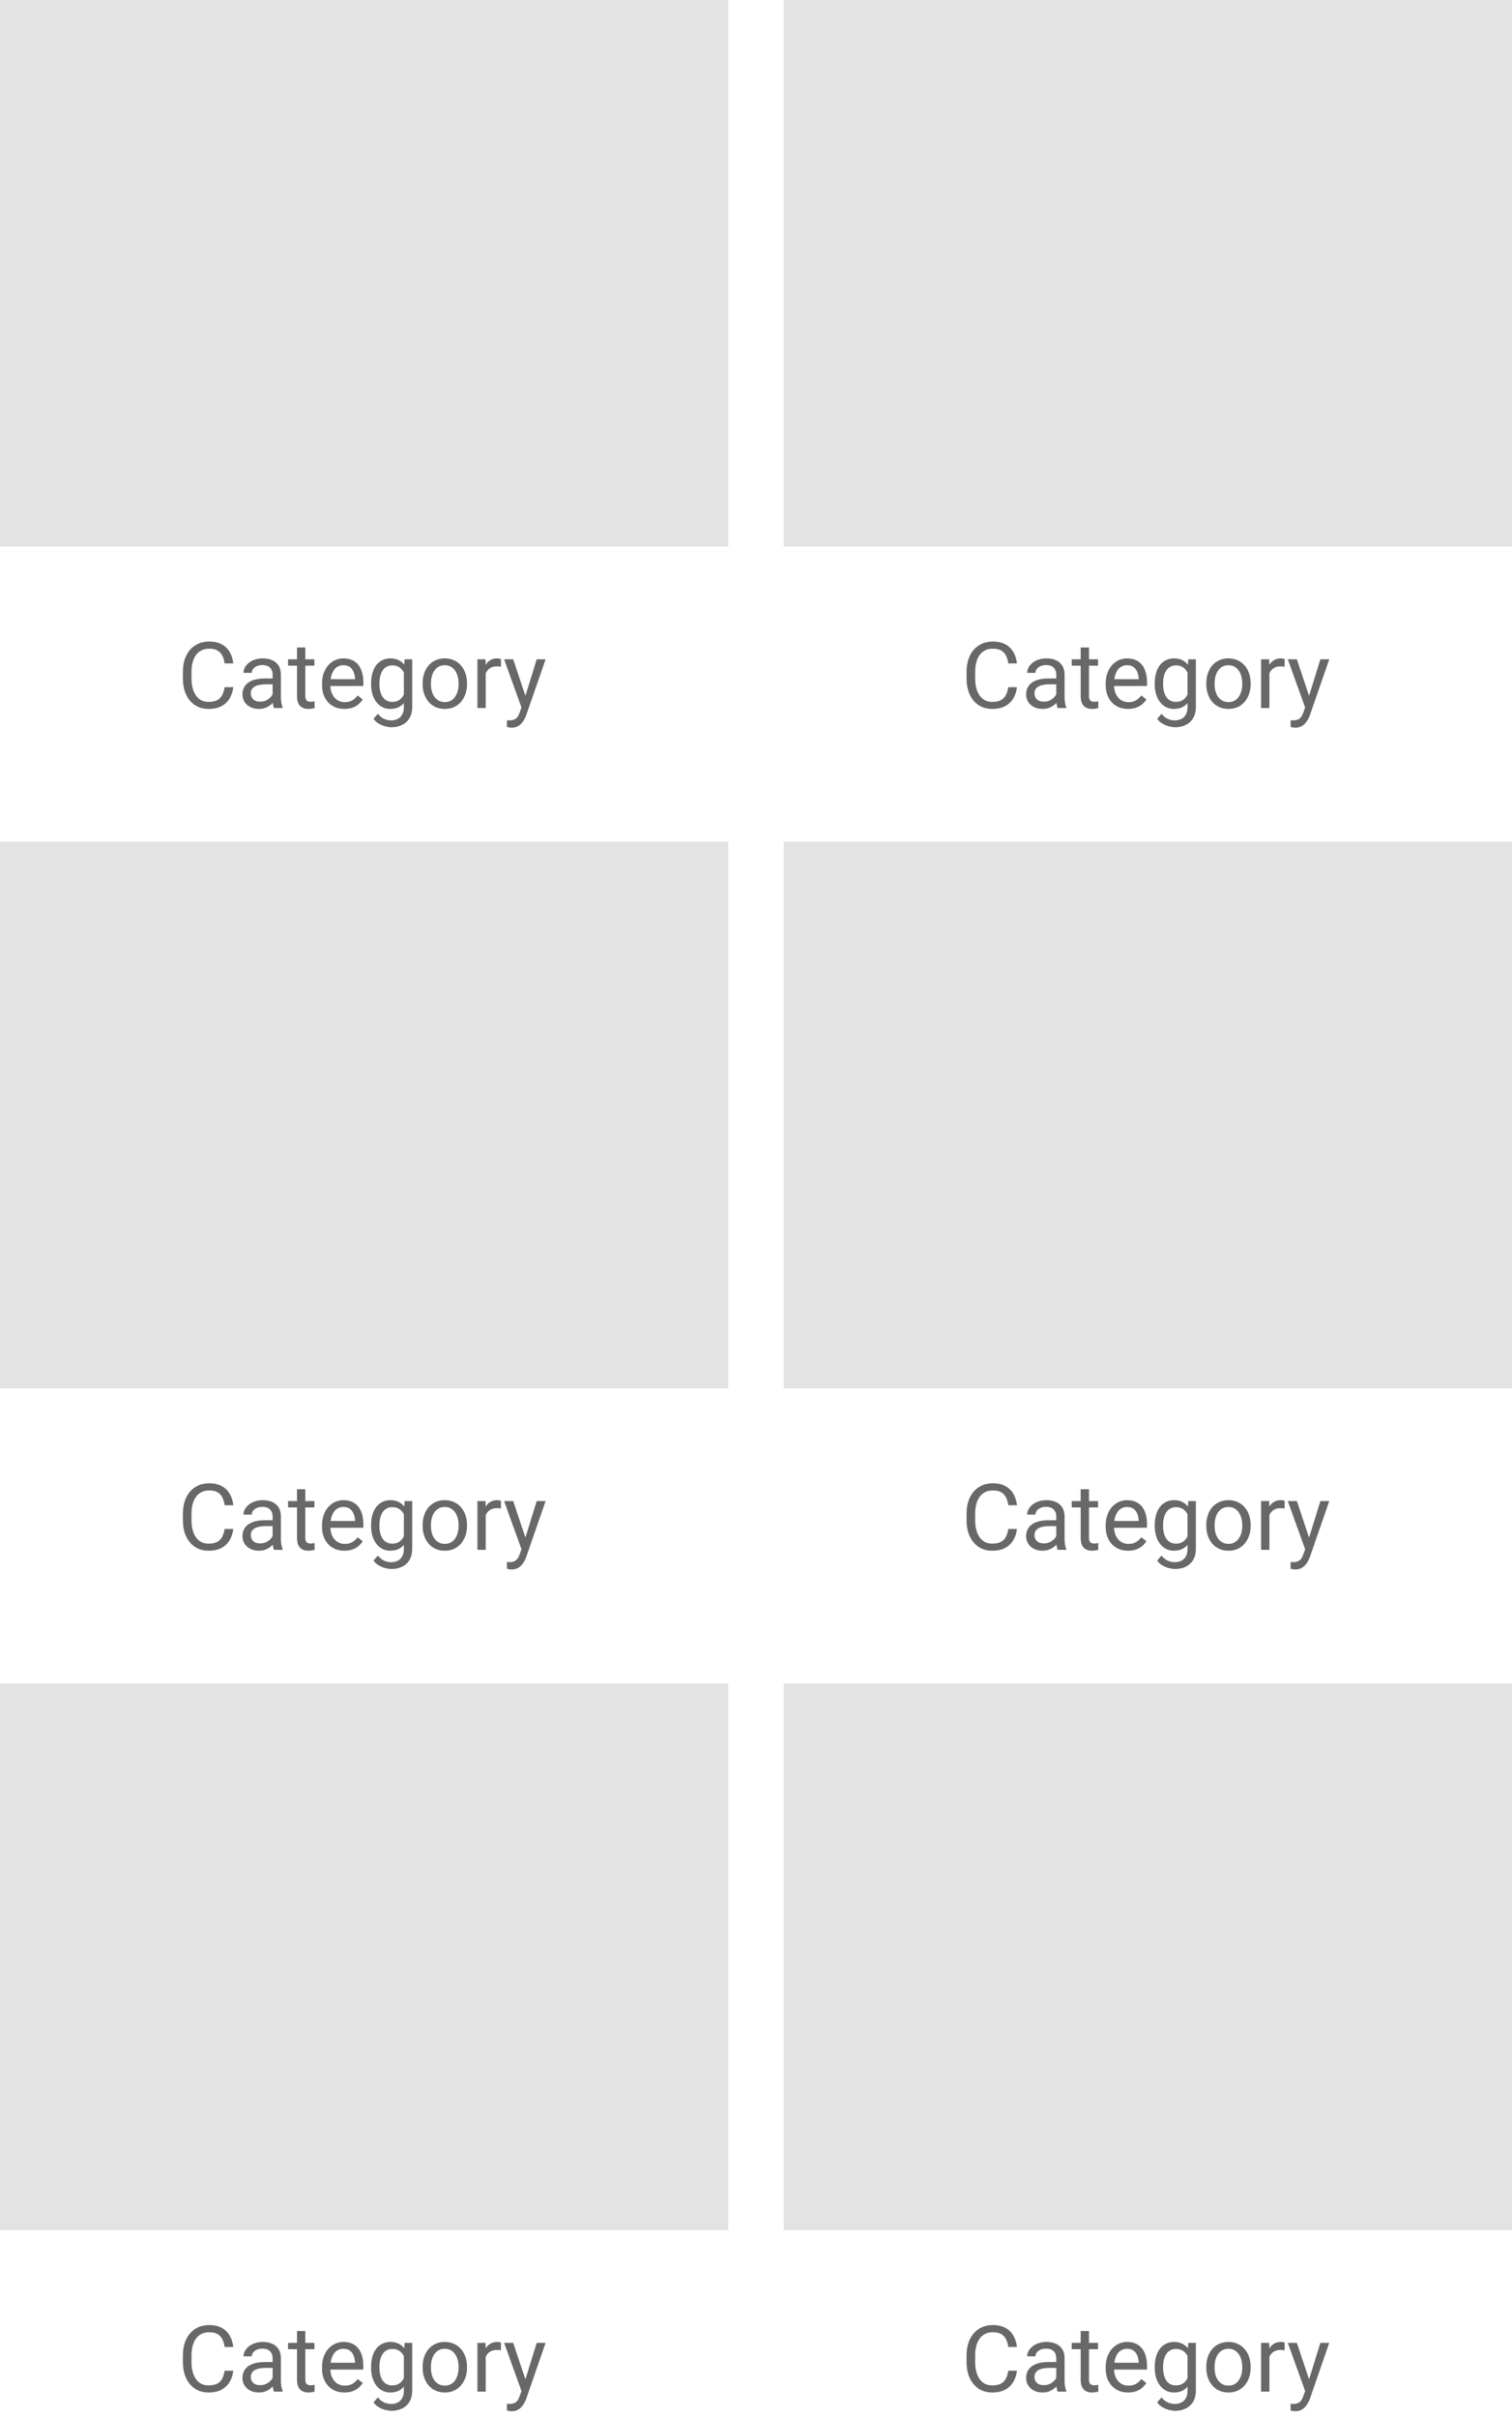 <svg width="328" height="524" viewBox="0 0 328 524" fill="none" xmlns="http://www.w3.org/2000/svg">
<g clip-path="url(#clip0_17089_8359)">
<rect width="158" height="118.5" transform="translate(0 0.001)" fill="#E3E3E3"/>
</g>
<path d="M48.734 148.979H50.609C50.512 149.878 50.255 150.682 49.838 151.392C49.421 152.101 48.832 152.664 48.07 153.081C47.309 153.491 46.358 153.696 45.219 153.696C44.385 153.696 43.627 153.54 42.943 153.228C42.266 152.915 41.684 152.472 41.195 151.899C40.707 151.32 40.329 150.627 40.062 149.819C39.802 149.006 39.672 148.101 39.672 147.104V145.688C39.672 144.692 39.802 143.791 40.062 142.983C40.329 142.17 40.71 141.473 41.205 140.894C41.706 140.314 42.309 139.868 43.012 139.556C43.715 139.243 44.506 139.087 45.385 139.087C46.459 139.087 47.367 139.289 48.109 139.692C48.852 140.096 49.428 140.656 49.838 141.372C50.255 142.082 50.512 142.905 50.609 143.843H48.734C48.643 143.179 48.474 142.609 48.227 142.134C47.979 141.652 47.628 141.281 47.172 141.021C46.716 140.76 46.12 140.63 45.385 140.63C44.753 140.63 44.197 140.75 43.715 140.991C43.24 141.232 42.839 141.574 42.514 142.017C42.195 142.459 41.954 142.99 41.791 143.608C41.628 144.227 41.547 144.914 41.547 145.669V147.104C41.547 147.801 41.618 148.455 41.762 149.067C41.911 149.679 42.136 150.216 42.435 150.679C42.735 151.141 43.116 151.506 43.578 151.772C44.04 152.033 44.587 152.163 45.219 152.163C46.02 152.163 46.658 152.036 47.133 151.782C47.608 151.528 47.966 151.164 48.207 150.688C48.454 150.213 48.63 149.644 48.734 148.979ZM59.135 151.694V146.255C59.135 145.838 59.05 145.477 58.881 145.171C58.718 144.858 58.471 144.618 58.139 144.448C57.807 144.279 57.397 144.194 56.908 144.194C56.453 144.194 56.052 144.272 55.707 144.429C55.368 144.585 55.102 144.79 54.906 145.044C54.717 145.298 54.623 145.571 54.623 145.864H52.816C52.816 145.487 52.914 145.112 53.109 144.741C53.305 144.37 53.585 144.035 53.949 143.735C54.32 143.429 54.763 143.188 55.277 143.013C55.798 142.83 56.378 142.739 57.016 142.739C57.784 142.739 58.461 142.869 59.047 143.13C59.639 143.39 60.102 143.784 60.434 144.312C60.772 144.832 60.941 145.487 60.941 146.274V151.196C60.941 151.548 60.971 151.922 61.029 152.319C61.094 152.716 61.189 153.058 61.312 153.345V153.501H59.428C59.337 153.293 59.265 153.016 59.213 152.671C59.161 152.319 59.135 151.994 59.135 151.694ZM59.447 147.095L59.467 148.364H57.641C57.126 148.364 56.667 148.407 56.264 148.491C55.86 148.569 55.522 148.69 55.248 148.853C54.975 149.015 54.766 149.22 54.623 149.468C54.48 149.709 54.408 149.992 54.408 150.317C54.408 150.649 54.483 150.952 54.633 151.226C54.783 151.499 55.007 151.717 55.307 151.88C55.613 152.036 55.987 152.114 56.43 152.114C56.983 152.114 57.471 151.997 57.895 151.763C58.318 151.528 58.653 151.242 58.9 150.903C59.154 150.565 59.291 150.236 59.31 149.917L60.082 150.786C60.036 151.06 59.913 151.362 59.711 151.694C59.509 152.026 59.239 152.345 58.9 152.651C58.568 152.951 58.171 153.201 57.709 153.403C57.253 153.599 56.739 153.696 56.166 153.696C55.45 153.696 54.822 153.556 54.281 153.276C53.747 152.996 53.331 152.622 53.031 152.153C52.738 151.678 52.592 151.147 52.592 150.562C52.592 149.995 52.703 149.497 52.924 149.067C53.145 148.631 53.464 148.27 53.881 147.983C54.297 147.69 54.799 147.469 55.385 147.319C55.971 147.17 56.625 147.095 57.348 147.095H59.447ZM68.207 142.935V144.321H62.494V142.935H68.207ZM64.428 140.366H66.234V150.884C66.234 151.242 66.29 151.512 66.4 151.694C66.511 151.877 66.654 151.997 66.83 152.056C67.006 152.114 67.195 152.144 67.397 152.144C67.546 152.144 67.703 152.131 67.865 152.104C68.034 152.072 68.162 152.046 68.246 152.026L68.256 153.501C68.113 153.547 67.924 153.589 67.689 153.628C67.462 153.674 67.185 153.696 66.859 153.696C66.417 153.696 66.01 153.608 65.639 153.433C65.268 153.257 64.971 152.964 64.75 152.554C64.535 152.137 64.428 151.577 64.428 150.874V140.366ZM74.711 153.696C73.975 153.696 73.308 153.573 72.709 153.325C72.117 153.071 71.606 152.716 71.176 152.261C70.753 151.805 70.427 151.265 70.199 150.64C69.971 150.015 69.857 149.331 69.857 148.589V148.179C69.857 147.319 69.984 146.554 70.238 145.884C70.492 145.207 70.837 144.634 71.273 144.165C71.71 143.696 72.204 143.341 72.758 143.101C73.311 142.86 73.884 142.739 74.477 142.739C75.232 142.739 75.883 142.869 76.43 143.13C76.983 143.39 77.436 143.755 77.787 144.224C78.139 144.686 78.399 145.233 78.568 145.864C78.738 146.489 78.822 147.173 78.822 147.915V148.726H70.932V147.251H77.016V147.114C76.99 146.646 76.892 146.19 76.723 145.747C76.56 145.304 76.299 144.94 75.941 144.653C75.583 144.367 75.095 144.224 74.477 144.224C74.066 144.224 73.689 144.312 73.344 144.487C72.999 144.657 72.703 144.91 72.455 145.249C72.208 145.588 72.016 146.001 71.879 146.489C71.742 146.978 71.674 147.541 71.674 148.179V148.589C71.674 149.09 71.742 149.562 71.879 150.005C72.022 150.441 72.227 150.825 72.494 151.157C72.768 151.489 73.096 151.75 73.481 151.938C73.871 152.127 74.314 152.222 74.809 152.222C75.447 152.222 75.987 152.091 76.43 151.831C76.872 151.571 77.26 151.222 77.592 150.786L78.686 151.655C78.458 152 78.168 152.329 77.816 152.642C77.465 152.954 77.032 153.208 76.518 153.403C76.01 153.599 75.408 153.696 74.711 153.696ZM87.777 142.935H89.418V153.276C89.418 154.207 89.229 155.002 88.852 155.659C88.474 156.317 87.947 156.815 87.269 157.153C86.599 157.498 85.824 157.671 84.945 157.671C84.581 157.671 84.151 157.612 83.656 157.495C83.168 157.384 82.686 157.192 82.211 156.919C81.742 156.652 81.348 156.291 81.029 155.835L81.977 154.761C82.419 155.295 82.882 155.666 83.363 155.874C83.852 156.082 84.333 156.187 84.809 156.187C85.382 156.187 85.876 156.079 86.293 155.864C86.71 155.649 87.032 155.33 87.26 154.907C87.494 154.491 87.611 153.976 87.611 153.364V145.259L87.777 142.935ZM80.502 148.335V148.13C80.502 147.323 80.596 146.59 80.785 145.933C80.981 145.269 81.257 144.699 81.615 144.224C81.98 143.748 82.419 143.384 82.934 143.13C83.448 142.869 84.027 142.739 84.672 142.739C85.336 142.739 85.915 142.856 86.41 143.091C86.912 143.319 87.335 143.654 87.68 144.097C88.031 144.533 88.308 145.06 88.51 145.679C88.712 146.297 88.852 146.997 88.93 147.778V148.677C88.858 149.451 88.718 150.148 88.51 150.767C88.308 151.385 88.031 151.912 87.68 152.349C87.335 152.785 86.912 153.12 86.41 153.354C85.909 153.582 85.323 153.696 84.652 153.696C84.021 153.696 83.448 153.563 82.934 153.296C82.426 153.029 81.99 152.655 81.625 152.173C81.26 151.691 80.981 151.125 80.785 150.474C80.596 149.816 80.502 149.103 80.502 148.335ZM82.309 148.13V148.335C82.309 148.862 82.361 149.357 82.465 149.819C82.576 150.282 82.742 150.688 82.963 151.04C83.191 151.392 83.481 151.668 83.832 151.87C84.184 152.065 84.603 152.163 85.092 152.163C85.691 152.163 86.186 152.036 86.576 151.782C86.967 151.528 87.276 151.193 87.504 150.776C87.738 150.36 87.921 149.907 88.051 149.419V147.065C87.979 146.707 87.868 146.362 87.719 146.03C87.576 145.692 87.387 145.392 87.152 145.132C86.924 144.865 86.641 144.653 86.303 144.497C85.964 144.341 85.567 144.263 85.111 144.263C84.617 144.263 84.19 144.367 83.832 144.575C83.481 144.777 83.191 145.057 82.963 145.415C82.742 145.767 82.576 146.177 82.465 146.646C82.361 147.108 82.309 147.603 82.309 148.13ZM91.684 148.335V148.11C91.684 147.349 91.794 146.642 92.016 145.991C92.237 145.334 92.556 144.764 92.973 144.282C93.389 143.794 93.894 143.416 94.486 143.149C95.079 142.876 95.743 142.739 96.478 142.739C97.221 142.739 97.888 142.876 98.481 143.149C99.079 143.416 99.587 143.794 100.004 144.282C100.427 144.764 100.749 145.334 100.971 145.991C101.192 146.642 101.303 147.349 101.303 148.11V148.335C101.303 149.097 101.192 149.803 100.971 150.454C100.749 151.105 100.427 151.675 100.004 152.163C99.587 152.645 99.083 153.022 98.49 153.296C97.904 153.563 97.24 153.696 96.498 153.696C95.756 153.696 95.088 153.563 94.496 153.296C93.904 153.022 93.396 152.645 92.973 152.163C92.556 151.675 92.237 151.105 92.016 150.454C91.794 149.803 91.684 149.097 91.684 148.335ZM93.49 148.11V148.335C93.49 148.862 93.552 149.36 93.676 149.829C93.799 150.291 93.985 150.701 94.232 151.06C94.486 151.418 94.802 151.701 95.18 151.909C95.557 152.111 95.997 152.212 96.498 152.212C96.993 152.212 97.426 152.111 97.797 151.909C98.174 151.701 98.487 151.418 98.734 151.06C98.982 150.701 99.167 150.291 99.291 149.829C99.421 149.36 99.486 148.862 99.486 148.335V148.11C99.486 147.59 99.421 147.098 99.291 146.636C99.167 146.167 98.978 145.754 98.725 145.396C98.477 145.031 98.165 144.744 97.787 144.536C97.416 144.328 96.98 144.224 96.478 144.224C95.984 144.224 95.547 144.328 95.17 144.536C94.799 144.744 94.486 145.031 94.232 145.396C93.985 145.754 93.799 146.167 93.676 146.636C93.552 147.098 93.49 147.59 93.49 148.11ZM105.375 144.595V153.501H103.568V142.935H105.326L105.375 144.595ZM108.676 142.876L108.666 144.556C108.516 144.523 108.373 144.504 108.236 144.497C108.106 144.484 107.956 144.478 107.787 144.478C107.37 144.478 107.003 144.543 106.684 144.673C106.365 144.803 106.094 144.985 105.873 145.22C105.652 145.454 105.476 145.734 105.346 146.06C105.222 146.379 105.141 146.73 105.102 147.114L104.594 147.407C104.594 146.769 104.656 146.17 104.779 145.61C104.91 145.05 105.108 144.556 105.375 144.126C105.642 143.69 105.98 143.351 106.391 143.11C106.807 142.863 107.302 142.739 107.875 142.739C108.005 142.739 108.155 142.756 108.324 142.788C108.493 142.814 108.611 142.843 108.676 142.876ZM113.49 152.407L116.43 142.935H118.363L114.125 155.132C114.027 155.392 113.897 155.672 113.734 155.972C113.578 156.278 113.376 156.567 113.129 156.841C112.882 157.114 112.582 157.336 112.23 157.505C111.885 157.681 111.472 157.769 110.99 157.769C110.847 157.769 110.665 157.749 110.443 157.71C110.222 157.671 110.066 157.638 109.975 157.612L109.965 156.147C110.017 156.154 110.098 156.16 110.209 156.167C110.326 156.18 110.408 156.187 110.453 156.187C110.863 156.187 111.212 156.131 111.498 156.021C111.785 155.916 112.025 155.737 112.221 155.483C112.423 155.236 112.595 154.894 112.738 154.458L113.49 152.407ZM111.332 142.935L114.076 151.138L114.545 153.042L113.246 153.706L109.359 142.935H111.332Z" fill="#686868"/>
<g clip-path="url(#clip1_17089_8359)">
<rect width="158" height="118.5" transform="translate(170 0.001)" fill="#E3E3E3"/>
</g>
<path d="M218.734 148.979H220.609C220.512 149.878 220.255 150.682 219.838 151.392C219.421 152.101 218.832 152.664 218.07 153.081C217.309 153.491 216.358 153.696 215.219 153.696C214.385 153.696 213.627 153.54 212.943 153.228C212.266 152.915 211.684 152.472 211.195 151.899C210.707 151.32 210.329 150.627 210.062 149.819C209.802 149.006 209.672 148.101 209.672 147.104V145.688C209.672 144.692 209.802 143.791 210.062 142.983C210.329 142.17 210.71 141.473 211.205 140.894C211.706 140.314 212.309 139.868 213.012 139.556C213.715 139.243 214.506 139.087 215.385 139.087C216.459 139.087 217.367 139.289 218.109 139.692C218.852 140.096 219.428 140.656 219.838 141.372C220.255 142.082 220.512 142.905 220.609 143.843H218.734C218.643 143.179 218.474 142.609 218.227 142.134C217.979 141.652 217.628 141.281 217.172 141.021C216.716 140.76 216.12 140.63 215.385 140.63C214.753 140.63 214.197 140.75 213.715 140.991C213.24 141.232 212.839 141.574 212.514 142.017C212.195 142.459 211.954 142.99 211.791 143.608C211.628 144.227 211.547 144.914 211.547 145.669V147.104C211.547 147.801 211.618 148.455 211.762 149.067C211.911 149.679 212.136 150.216 212.436 150.679C212.735 151.141 213.116 151.506 213.578 151.772C214.04 152.033 214.587 152.163 215.219 152.163C216.02 152.163 216.658 152.036 217.133 151.782C217.608 151.528 217.966 151.164 218.207 150.688C218.454 150.213 218.63 149.644 218.734 148.979ZM229.135 151.694V146.255C229.135 145.838 229.05 145.477 228.881 145.171C228.718 144.858 228.471 144.618 228.139 144.448C227.807 144.279 227.396 144.194 226.908 144.194C226.452 144.194 226.052 144.272 225.707 144.429C225.368 144.585 225.102 144.79 224.906 145.044C224.717 145.298 224.623 145.571 224.623 145.864H222.816C222.816 145.487 222.914 145.112 223.109 144.741C223.305 144.37 223.585 144.035 223.949 143.735C224.32 143.429 224.763 143.188 225.277 143.013C225.798 142.83 226.378 142.739 227.016 142.739C227.784 142.739 228.461 142.869 229.047 143.13C229.639 143.39 230.102 143.784 230.434 144.312C230.772 144.832 230.941 145.487 230.941 146.274V151.196C230.941 151.548 230.971 151.922 231.029 152.319C231.094 152.716 231.189 153.058 231.312 153.345V153.501H229.428C229.337 153.293 229.265 153.016 229.213 152.671C229.161 152.319 229.135 151.994 229.135 151.694ZM229.447 147.095L229.467 148.364H227.641C227.126 148.364 226.667 148.407 226.264 148.491C225.86 148.569 225.521 148.69 225.248 148.853C224.975 149.015 224.766 149.22 224.623 149.468C224.48 149.709 224.408 149.992 224.408 150.317C224.408 150.649 224.483 150.952 224.633 151.226C224.783 151.499 225.007 151.717 225.307 151.88C225.613 152.036 225.987 152.114 226.43 152.114C226.983 152.114 227.471 151.997 227.895 151.763C228.318 151.528 228.653 151.242 228.9 150.903C229.154 150.565 229.291 150.236 229.311 149.917L230.082 150.786C230.036 151.06 229.913 151.362 229.711 151.694C229.509 152.026 229.239 152.345 228.9 152.651C228.568 152.951 228.171 153.201 227.709 153.403C227.253 153.599 226.739 153.696 226.166 153.696C225.45 153.696 224.822 153.556 224.281 153.276C223.747 152.996 223.331 152.622 223.031 152.153C222.738 151.678 222.592 151.147 222.592 150.562C222.592 149.995 222.702 149.497 222.924 149.067C223.145 148.631 223.464 148.27 223.881 147.983C224.298 147.69 224.799 147.469 225.385 147.319C225.971 147.17 226.625 147.095 227.348 147.095H229.447ZM238.207 142.935V144.321H232.494V142.935H238.207ZM234.428 140.366H236.234V150.884C236.234 151.242 236.29 151.512 236.4 151.694C236.511 151.877 236.654 151.997 236.83 152.056C237.006 152.114 237.195 152.144 237.396 152.144C237.546 152.144 237.702 152.131 237.865 152.104C238.035 152.072 238.161 152.046 238.246 152.026L238.256 153.501C238.113 153.547 237.924 153.589 237.689 153.628C237.462 153.674 237.185 153.696 236.859 153.696C236.417 153.696 236.01 153.608 235.639 153.433C235.268 153.257 234.971 152.964 234.75 152.554C234.535 152.137 234.428 151.577 234.428 150.874V140.366ZM244.711 153.696C243.975 153.696 243.308 153.573 242.709 153.325C242.117 153.071 241.605 152.716 241.176 152.261C240.753 151.805 240.427 151.265 240.199 150.64C239.971 150.015 239.857 149.331 239.857 148.589V148.179C239.857 147.319 239.984 146.554 240.238 145.884C240.492 145.207 240.837 144.634 241.273 144.165C241.71 143.696 242.204 143.341 242.758 143.101C243.311 142.86 243.884 142.739 244.477 142.739C245.232 142.739 245.883 142.869 246.43 143.13C246.983 143.39 247.436 143.755 247.787 144.224C248.139 144.686 248.399 145.233 248.568 145.864C248.738 146.489 248.822 147.173 248.822 147.915V148.726H240.932V147.251H247.016V147.114C246.99 146.646 246.892 146.19 246.723 145.747C246.56 145.304 246.299 144.94 245.941 144.653C245.583 144.367 245.095 144.224 244.477 144.224C244.066 144.224 243.689 144.312 243.344 144.487C242.999 144.657 242.702 144.91 242.455 145.249C242.208 145.588 242.016 146.001 241.879 146.489C241.742 146.978 241.674 147.541 241.674 148.179V148.589C241.674 149.09 241.742 149.562 241.879 150.005C242.022 150.441 242.227 150.825 242.494 151.157C242.768 151.489 243.096 151.75 243.48 151.938C243.871 152.127 244.314 152.222 244.809 152.222C245.447 152.222 245.987 152.091 246.43 151.831C246.872 151.571 247.26 151.222 247.592 150.786L248.686 151.655C248.458 152 248.168 152.329 247.816 152.642C247.465 152.954 247.032 153.208 246.518 153.403C246.01 153.599 245.408 153.696 244.711 153.696ZM257.777 142.935H259.418V153.276C259.418 154.207 259.229 155.002 258.852 155.659C258.474 156.317 257.947 156.815 257.27 157.153C256.599 157.498 255.824 157.671 254.945 157.671C254.581 157.671 254.151 157.612 253.656 157.495C253.168 157.384 252.686 157.192 252.211 156.919C251.742 156.652 251.348 156.291 251.029 155.835L251.977 154.761C252.419 155.295 252.882 155.666 253.363 155.874C253.852 156.082 254.333 156.187 254.809 156.187C255.382 156.187 255.876 156.079 256.293 155.864C256.71 155.649 257.032 155.33 257.26 154.907C257.494 154.491 257.611 153.976 257.611 153.364V145.259L257.777 142.935ZM250.502 148.335V148.13C250.502 147.323 250.596 146.59 250.785 145.933C250.98 145.269 251.257 144.699 251.615 144.224C251.98 143.748 252.419 143.384 252.934 143.13C253.448 142.869 254.027 142.739 254.672 142.739C255.336 142.739 255.915 142.856 256.41 143.091C256.911 143.319 257.335 143.654 257.68 144.097C258.031 144.533 258.308 145.06 258.51 145.679C258.712 146.297 258.852 146.997 258.93 147.778V148.677C258.858 149.451 258.718 150.148 258.51 150.767C258.308 151.385 258.031 151.912 257.68 152.349C257.335 152.785 256.911 153.12 256.41 153.354C255.909 153.582 255.323 153.696 254.652 153.696C254.021 153.696 253.448 153.563 252.934 153.296C252.426 153.029 251.99 152.655 251.625 152.173C251.26 151.691 250.98 151.125 250.785 150.474C250.596 149.816 250.502 149.103 250.502 148.335ZM252.309 148.13V148.335C252.309 148.862 252.361 149.357 252.465 149.819C252.576 150.282 252.742 150.688 252.963 151.04C253.191 151.392 253.48 151.668 253.832 151.87C254.184 152.065 254.604 152.163 255.092 152.163C255.691 152.163 256.186 152.036 256.576 151.782C256.967 151.528 257.276 151.193 257.504 150.776C257.738 150.36 257.921 149.907 258.051 149.419V147.065C257.979 146.707 257.868 146.362 257.719 146.03C257.576 145.692 257.387 145.392 257.152 145.132C256.924 144.865 256.641 144.653 256.303 144.497C255.964 144.341 255.567 144.263 255.111 144.263C254.617 144.263 254.19 144.367 253.832 144.575C253.48 144.777 253.191 145.057 252.963 145.415C252.742 145.767 252.576 146.177 252.465 146.646C252.361 147.108 252.309 147.603 252.309 148.13ZM261.684 148.335V148.11C261.684 147.349 261.794 146.642 262.016 145.991C262.237 145.334 262.556 144.764 262.973 144.282C263.389 143.794 263.894 143.416 264.486 143.149C265.079 142.876 265.743 142.739 266.479 142.739C267.221 142.739 267.888 142.876 268.48 143.149C269.079 143.416 269.587 143.794 270.004 144.282C270.427 144.764 270.749 145.334 270.971 145.991C271.192 146.642 271.303 147.349 271.303 148.11V148.335C271.303 149.097 271.192 149.803 270.971 150.454C270.749 151.105 270.427 151.675 270.004 152.163C269.587 152.645 269.083 153.022 268.49 153.296C267.904 153.563 267.24 153.696 266.498 153.696C265.756 153.696 265.089 153.563 264.496 153.296C263.904 153.022 263.396 152.645 262.973 152.163C262.556 151.675 262.237 151.105 262.016 150.454C261.794 149.803 261.684 149.097 261.684 148.335ZM263.49 148.11V148.335C263.49 148.862 263.552 149.36 263.676 149.829C263.799 150.291 263.985 150.701 264.232 151.06C264.486 151.418 264.802 151.701 265.18 151.909C265.557 152.111 265.997 152.212 266.498 152.212C266.993 152.212 267.426 152.111 267.797 151.909C268.174 151.701 268.487 151.418 268.734 151.06C268.982 150.701 269.167 150.291 269.291 149.829C269.421 149.36 269.486 148.862 269.486 148.335V148.11C269.486 147.59 269.421 147.098 269.291 146.636C269.167 146.167 268.979 145.754 268.725 145.396C268.477 145.031 268.165 144.744 267.787 144.536C267.416 144.328 266.98 144.224 266.479 144.224C265.984 144.224 265.548 144.328 265.17 144.536C264.799 144.744 264.486 145.031 264.232 145.396C263.985 145.754 263.799 146.167 263.676 146.636C263.552 147.098 263.49 147.59 263.49 148.11ZM275.375 144.595V153.501H273.568V142.935H275.326L275.375 144.595ZM278.676 142.876L278.666 144.556C278.516 144.523 278.373 144.504 278.236 144.497C278.106 144.484 277.956 144.478 277.787 144.478C277.37 144.478 277.003 144.543 276.684 144.673C276.365 144.803 276.094 144.985 275.873 145.22C275.652 145.454 275.476 145.734 275.346 146.06C275.222 146.379 275.141 146.73 275.102 147.114L274.594 147.407C274.594 146.769 274.656 146.17 274.779 145.61C274.91 145.05 275.108 144.556 275.375 144.126C275.642 143.69 275.98 143.351 276.391 143.11C276.807 142.863 277.302 142.739 277.875 142.739C278.005 142.739 278.155 142.756 278.324 142.788C278.493 142.814 278.611 142.843 278.676 142.876ZM283.49 152.407L286.43 142.935H288.363L284.125 155.132C284.027 155.392 283.897 155.672 283.734 155.972C283.578 156.278 283.376 156.567 283.129 156.841C282.882 157.114 282.582 157.336 282.23 157.505C281.885 157.681 281.472 157.769 280.99 157.769C280.847 157.769 280.665 157.749 280.443 157.71C280.222 157.671 280.066 157.638 279.975 157.612L279.965 156.147C280.017 156.154 280.098 156.16 280.209 156.167C280.326 156.18 280.408 156.187 280.453 156.187C280.863 156.187 281.212 156.131 281.498 156.021C281.785 155.916 282.025 155.737 282.221 155.483C282.423 155.236 282.595 154.894 282.738 154.458L283.49 152.407ZM281.332 142.935L284.076 151.138L284.545 153.042L283.246 153.706L279.359 142.935H281.332Z" fill="#686868"/>
<g clip-path="url(#clip2_17089_8359)">
<rect width="158" height="118.5" transform="translate(0 182.501)" fill="#E3E3E3"/>
</g>
<path d="M48.734 331.479H50.609C50.512 332.378 50.255 333.182 49.838 333.892C49.421 334.601 48.832 335.164 48.07 335.581C47.309 335.991 46.358 336.196 45.219 336.196C44.385 336.196 43.627 336.04 42.943 335.728C42.266 335.415 41.684 334.972 41.195 334.399C40.707 333.82 40.329 333.127 40.062 332.319C39.802 331.506 39.672 330.601 39.672 329.604V328.188C39.672 327.192 39.802 326.291 40.062 325.483C40.329 324.67 40.71 323.973 41.205 323.394C41.706 322.814 42.309 322.368 43.012 322.056C43.715 321.743 44.506 321.587 45.385 321.587C46.459 321.587 47.367 321.789 48.109 322.192C48.852 322.596 49.428 323.156 49.838 323.872C50.255 324.582 50.512 325.405 50.609 326.343H48.734C48.643 325.679 48.474 325.109 48.227 324.634C47.979 324.152 47.628 323.781 47.172 323.521C46.716 323.26 46.12 323.13 45.385 323.13C44.753 323.13 44.197 323.25 43.715 323.491C43.24 323.732 42.839 324.074 42.514 324.517C42.195 324.959 41.954 325.49 41.791 326.108C41.628 326.727 41.547 327.414 41.547 328.169V329.604C41.547 330.301 41.618 330.955 41.762 331.567C41.911 332.179 42.136 332.716 42.435 333.179C42.735 333.641 43.116 334.006 43.578 334.272C44.04 334.533 44.587 334.663 45.219 334.663C46.02 334.663 46.658 334.536 47.133 334.282C47.608 334.028 47.966 333.664 48.207 333.188C48.454 332.713 48.63 332.144 48.734 331.479ZM59.135 334.194V328.755C59.135 328.338 59.05 327.977 58.881 327.671C58.718 327.358 58.471 327.118 58.139 326.948C57.807 326.779 57.397 326.694 56.908 326.694C56.453 326.694 56.052 326.772 55.707 326.929C55.368 327.085 55.102 327.29 54.906 327.544C54.717 327.798 54.623 328.071 54.623 328.364H52.816C52.816 327.987 52.914 327.612 53.109 327.241C53.305 326.87 53.585 326.535 53.949 326.235C54.32 325.929 54.763 325.688 55.277 325.513C55.798 325.33 56.378 325.239 57.016 325.239C57.784 325.239 58.461 325.369 59.047 325.63C59.639 325.89 60.102 326.284 60.434 326.812C60.772 327.332 60.941 327.987 60.941 328.774V333.696C60.941 334.048 60.971 334.422 61.029 334.819C61.094 335.216 61.189 335.558 61.312 335.845V336.001H59.428C59.337 335.793 59.265 335.516 59.213 335.171C59.161 334.819 59.135 334.494 59.135 334.194ZM59.447 329.595L59.467 330.864H57.641C57.126 330.864 56.667 330.907 56.264 330.991C55.86 331.069 55.522 331.19 55.248 331.353C54.975 331.515 54.766 331.72 54.623 331.968C54.48 332.209 54.408 332.492 54.408 332.817C54.408 333.149 54.483 333.452 54.633 333.726C54.783 333.999 55.007 334.217 55.307 334.38C55.613 334.536 55.987 334.614 56.43 334.614C56.983 334.614 57.471 334.497 57.895 334.263C58.318 334.028 58.653 333.742 58.9 333.403C59.154 333.065 59.291 332.736 59.31 332.417L60.082 333.286C60.036 333.56 59.913 333.862 59.711 334.194C59.509 334.526 59.239 334.845 58.9 335.151C58.568 335.451 58.171 335.701 57.709 335.903C57.253 336.099 56.739 336.196 56.166 336.196C55.45 336.196 54.822 336.056 54.281 335.776C53.747 335.496 53.331 335.122 53.031 334.653C52.738 334.178 52.592 333.647 52.592 333.062C52.592 332.495 52.703 331.997 52.924 331.567C53.145 331.131 53.464 330.77 53.881 330.483C54.297 330.19 54.799 329.969 55.385 329.819C55.971 329.67 56.625 329.595 57.348 329.595H59.447ZM68.207 325.435V326.821H62.494V325.435H68.207ZM64.428 322.866H66.234V333.384C66.234 333.742 66.29 334.012 66.4 334.194C66.511 334.377 66.654 334.497 66.83 334.556C67.006 334.614 67.195 334.644 67.397 334.644C67.546 334.644 67.703 334.631 67.865 334.604C68.034 334.572 68.162 334.546 68.246 334.526L68.256 336.001C68.113 336.047 67.924 336.089 67.689 336.128C67.462 336.174 67.185 336.196 66.859 336.196C66.417 336.196 66.01 336.108 65.639 335.933C65.268 335.757 64.971 335.464 64.75 335.054C64.535 334.637 64.428 334.077 64.428 333.374V322.866ZM74.711 336.196C73.975 336.196 73.308 336.073 72.709 335.825C72.117 335.571 71.606 335.216 71.176 334.761C70.753 334.305 70.427 333.765 70.199 333.14C69.971 332.515 69.857 331.831 69.857 331.089V330.679C69.857 329.819 69.984 329.054 70.238 328.384C70.492 327.707 70.837 327.134 71.273 326.665C71.71 326.196 72.204 325.841 72.758 325.601C73.311 325.36 73.884 325.239 74.477 325.239C75.232 325.239 75.883 325.369 76.43 325.63C76.983 325.89 77.436 326.255 77.787 326.724C78.139 327.186 78.399 327.733 78.568 328.364C78.738 328.989 78.822 329.673 78.822 330.415V331.226H70.932V329.751H77.016V329.614C76.99 329.146 76.892 328.69 76.723 328.247C76.56 327.804 76.299 327.44 75.941 327.153C75.583 326.867 75.095 326.724 74.477 326.724C74.066 326.724 73.689 326.812 73.344 326.987C72.999 327.157 72.703 327.41 72.455 327.749C72.208 328.088 72.016 328.501 71.879 328.989C71.742 329.478 71.674 330.041 71.674 330.679V331.089C71.674 331.59 71.742 332.062 71.879 332.505C72.022 332.941 72.227 333.325 72.494 333.657C72.768 333.989 73.096 334.25 73.481 334.438C73.871 334.627 74.314 334.722 74.809 334.722C75.447 334.722 75.987 334.591 76.43 334.331C76.872 334.071 77.26 333.722 77.592 333.286L78.686 334.155C78.458 334.5 78.168 334.829 77.816 335.142C77.465 335.454 77.032 335.708 76.518 335.903C76.01 336.099 75.408 336.196 74.711 336.196ZM87.777 325.435H89.418V335.776C89.418 336.707 89.229 337.502 88.852 338.159C88.474 338.817 87.947 339.315 87.269 339.653C86.599 339.998 85.824 340.171 84.945 340.171C84.581 340.171 84.151 340.112 83.656 339.995C83.168 339.884 82.686 339.692 82.211 339.419C81.742 339.152 81.348 338.791 81.029 338.335L81.977 337.261C82.419 337.795 82.882 338.166 83.363 338.374C83.852 338.582 84.333 338.687 84.809 338.687C85.382 338.687 85.876 338.579 86.293 338.364C86.71 338.149 87.032 337.83 87.26 337.407C87.494 336.991 87.611 336.476 87.611 335.864V327.759L87.777 325.435ZM80.502 330.835V330.63C80.502 329.823 80.596 329.09 80.785 328.433C80.981 327.769 81.257 327.199 81.615 326.724C81.98 326.248 82.419 325.884 82.934 325.63C83.448 325.369 84.027 325.239 84.672 325.239C85.336 325.239 85.915 325.356 86.41 325.591C86.912 325.819 87.335 326.154 87.68 326.597C88.031 327.033 88.308 327.56 88.51 328.179C88.712 328.797 88.852 329.497 88.93 330.278V331.177C88.858 331.951 88.718 332.648 88.51 333.267C88.308 333.885 88.031 334.412 87.68 334.849C87.335 335.285 86.912 335.62 86.41 335.854C85.909 336.082 85.323 336.196 84.652 336.196C84.021 336.196 83.448 336.063 82.934 335.796C82.426 335.529 81.99 335.155 81.625 334.673C81.26 334.191 80.981 333.625 80.785 332.974C80.596 332.316 80.502 331.603 80.502 330.835ZM82.309 330.63V330.835C82.309 331.362 82.361 331.857 82.465 332.319C82.576 332.782 82.742 333.188 82.963 333.54C83.191 333.892 83.481 334.168 83.832 334.37C84.184 334.565 84.603 334.663 85.092 334.663C85.691 334.663 86.186 334.536 86.576 334.282C86.967 334.028 87.276 333.693 87.504 333.276C87.738 332.86 87.921 332.407 88.051 331.919V329.565C87.979 329.207 87.868 328.862 87.719 328.53C87.576 328.192 87.387 327.892 87.152 327.632C86.924 327.365 86.641 327.153 86.303 326.997C85.964 326.841 85.567 326.763 85.111 326.763C84.617 326.763 84.19 326.867 83.832 327.075C83.481 327.277 83.191 327.557 82.963 327.915C82.742 328.267 82.576 328.677 82.465 329.146C82.361 329.608 82.309 330.103 82.309 330.63ZM91.684 330.835V330.61C91.684 329.849 91.794 329.142 92.016 328.491C92.237 327.834 92.556 327.264 92.973 326.782C93.389 326.294 93.894 325.916 94.486 325.649C95.079 325.376 95.743 325.239 96.478 325.239C97.221 325.239 97.888 325.376 98.481 325.649C99.079 325.916 99.587 326.294 100.004 326.782C100.427 327.264 100.749 327.834 100.971 328.491C101.192 329.142 101.303 329.849 101.303 330.61V330.835C101.303 331.597 101.192 332.303 100.971 332.954C100.749 333.605 100.427 334.175 100.004 334.663C99.587 335.145 99.083 335.522 98.49 335.796C97.904 336.063 97.24 336.196 96.498 336.196C95.756 336.196 95.088 336.063 94.496 335.796C93.904 335.522 93.396 335.145 92.973 334.663C92.556 334.175 92.237 333.605 92.016 332.954C91.794 332.303 91.684 331.597 91.684 330.835ZM93.49 330.61V330.835C93.49 331.362 93.552 331.86 93.676 332.329C93.799 332.791 93.985 333.201 94.232 333.56C94.486 333.918 94.802 334.201 95.18 334.409C95.557 334.611 95.997 334.712 96.498 334.712C96.993 334.712 97.426 334.611 97.797 334.409C98.174 334.201 98.487 333.918 98.734 333.56C98.982 333.201 99.167 332.791 99.291 332.329C99.421 331.86 99.486 331.362 99.486 330.835V330.61C99.486 330.09 99.421 329.598 99.291 329.136C99.167 328.667 98.978 328.254 98.725 327.896C98.477 327.531 98.165 327.244 97.787 327.036C97.416 326.828 96.98 326.724 96.478 326.724C95.984 326.724 95.547 326.828 95.17 327.036C94.799 327.244 94.486 327.531 94.232 327.896C93.985 328.254 93.799 328.667 93.676 329.136C93.552 329.598 93.49 330.09 93.49 330.61ZM105.375 327.095V336.001H103.568V325.435H105.326L105.375 327.095ZM108.676 325.376L108.666 327.056C108.516 327.023 108.373 327.004 108.236 326.997C108.106 326.984 107.956 326.978 107.787 326.978C107.37 326.978 107.003 327.043 106.684 327.173C106.365 327.303 106.094 327.485 105.873 327.72C105.652 327.954 105.476 328.234 105.346 328.56C105.222 328.879 105.141 329.23 105.102 329.614L104.594 329.907C104.594 329.269 104.656 328.67 104.779 328.11C104.91 327.55 105.108 327.056 105.375 326.626C105.642 326.19 105.98 325.851 106.391 325.61C106.807 325.363 107.302 325.239 107.875 325.239C108.005 325.239 108.155 325.256 108.324 325.288C108.493 325.314 108.611 325.343 108.676 325.376ZM113.49 334.907L116.43 325.435H118.363L114.125 337.632C114.027 337.892 113.897 338.172 113.734 338.472C113.578 338.778 113.376 339.067 113.129 339.341C112.882 339.614 112.582 339.836 112.23 340.005C111.885 340.181 111.472 340.269 110.99 340.269C110.847 340.269 110.665 340.249 110.443 340.21C110.222 340.171 110.066 340.138 109.975 340.112L109.965 338.647C110.017 338.654 110.098 338.66 110.209 338.667C110.326 338.68 110.408 338.687 110.453 338.687C110.863 338.687 111.212 338.631 111.498 338.521C111.785 338.416 112.025 338.237 112.221 337.983C112.423 337.736 112.595 337.394 112.738 336.958L113.49 334.907ZM111.332 325.435L114.076 333.638L114.545 335.542L113.246 336.206L109.359 325.435H111.332Z" fill="#686868"/>
<g clip-path="url(#clip3_17089_8359)">
<rect width="158" height="118.5" transform="translate(170 182.501)" fill="#E3E3E3"/>
</g>
<path d="M218.734 331.479H220.609C220.512 332.378 220.255 333.182 219.838 333.892C219.421 334.601 218.832 335.164 218.07 335.581C217.309 335.991 216.358 336.196 215.219 336.196C214.385 336.196 213.627 336.04 212.943 335.728C212.266 335.415 211.684 334.972 211.195 334.399C210.707 333.82 210.329 333.127 210.062 332.319C209.802 331.506 209.672 330.601 209.672 329.604V328.188C209.672 327.192 209.802 326.291 210.062 325.483C210.329 324.67 210.71 323.973 211.205 323.394C211.706 322.814 212.309 322.368 213.012 322.056C213.715 321.743 214.506 321.587 215.385 321.587C216.459 321.587 217.367 321.789 218.109 322.192C218.852 322.596 219.428 323.156 219.838 323.872C220.255 324.582 220.512 325.405 220.609 326.343H218.734C218.643 325.679 218.474 325.109 218.227 324.634C217.979 324.152 217.628 323.781 217.172 323.521C216.716 323.26 216.12 323.13 215.385 323.13C214.753 323.13 214.197 323.25 213.715 323.491C213.24 323.732 212.839 324.074 212.514 324.517C212.195 324.959 211.954 325.49 211.791 326.108C211.628 326.727 211.547 327.414 211.547 328.169V329.604C211.547 330.301 211.618 330.955 211.762 331.567C211.911 332.179 212.136 332.716 212.436 333.179C212.735 333.641 213.116 334.006 213.578 334.272C214.04 334.533 214.587 334.663 215.219 334.663C216.02 334.663 216.658 334.536 217.133 334.282C217.608 334.028 217.966 333.664 218.207 333.188C218.454 332.713 218.63 332.144 218.734 331.479ZM229.135 334.194V328.755C229.135 328.338 229.05 327.977 228.881 327.671C228.718 327.358 228.471 327.118 228.139 326.948C227.807 326.779 227.396 326.694 226.908 326.694C226.452 326.694 226.052 326.772 225.707 326.929C225.368 327.085 225.102 327.29 224.906 327.544C224.717 327.798 224.623 328.071 224.623 328.364H222.816C222.816 327.987 222.914 327.612 223.109 327.241C223.305 326.87 223.585 326.535 223.949 326.235C224.32 325.929 224.763 325.688 225.277 325.513C225.798 325.33 226.378 325.239 227.016 325.239C227.784 325.239 228.461 325.369 229.047 325.63C229.639 325.89 230.102 326.284 230.434 326.812C230.772 327.332 230.941 327.987 230.941 328.774V333.696C230.941 334.048 230.971 334.422 231.029 334.819C231.094 335.216 231.189 335.558 231.312 335.845V336.001H229.428C229.337 335.793 229.265 335.516 229.213 335.171C229.161 334.819 229.135 334.494 229.135 334.194ZM229.447 329.595L229.467 330.864H227.641C227.126 330.864 226.667 330.907 226.264 330.991C225.86 331.069 225.521 331.19 225.248 331.353C224.975 331.515 224.766 331.72 224.623 331.968C224.48 332.209 224.408 332.492 224.408 332.817C224.408 333.149 224.483 333.452 224.633 333.726C224.783 333.999 225.007 334.217 225.307 334.38C225.613 334.536 225.987 334.614 226.43 334.614C226.983 334.614 227.471 334.497 227.895 334.263C228.318 334.028 228.653 333.742 228.9 333.403C229.154 333.065 229.291 332.736 229.311 332.417L230.082 333.286C230.036 333.56 229.913 333.862 229.711 334.194C229.509 334.526 229.239 334.845 228.9 335.151C228.568 335.451 228.171 335.701 227.709 335.903C227.253 336.099 226.739 336.196 226.166 336.196C225.45 336.196 224.822 336.056 224.281 335.776C223.747 335.496 223.331 335.122 223.031 334.653C222.738 334.178 222.592 333.647 222.592 333.062C222.592 332.495 222.702 331.997 222.924 331.567C223.145 331.131 223.464 330.77 223.881 330.483C224.298 330.19 224.799 329.969 225.385 329.819C225.971 329.67 226.625 329.595 227.348 329.595H229.447ZM238.207 325.435V326.821H232.494V325.435H238.207ZM234.428 322.866H236.234V333.384C236.234 333.742 236.29 334.012 236.4 334.194C236.511 334.377 236.654 334.497 236.83 334.556C237.006 334.614 237.195 334.644 237.396 334.644C237.546 334.644 237.702 334.631 237.865 334.604C238.035 334.572 238.161 334.546 238.246 334.526L238.256 336.001C238.113 336.047 237.924 336.089 237.689 336.128C237.462 336.174 237.185 336.196 236.859 336.196C236.417 336.196 236.01 336.108 235.639 335.933C235.268 335.757 234.971 335.464 234.75 335.054C234.535 334.637 234.428 334.077 234.428 333.374V322.866ZM244.711 336.196C243.975 336.196 243.308 336.073 242.709 335.825C242.117 335.571 241.605 335.216 241.176 334.761C240.753 334.305 240.427 333.765 240.199 333.14C239.971 332.515 239.857 331.831 239.857 331.089V330.679C239.857 329.819 239.984 329.054 240.238 328.384C240.492 327.707 240.837 327.134 241.273 326.665C241.71 326.196 242.204 325.841 242.758 325.601C243.311 325.36 243.884 325.239 244.477 325.239C245.232 325.239 245.883 325.369 246.43 325.63C246.983 325.89 247.436 326.255 247.787 326.724C248.139 327.186 248.399 327.733 248.568 328.364C248.738 328.989 248.822 329.673 248.822 330.415V331.226H240.932V329.751H247.016V329.614C246.99 329.146 246.892 328.69 246.723 328.247C246.56 327.804 246.299 327.44 245.941 327.153C245.583 326.867 245.095 326.724 244.477 326.724C244.066 326.724 243.689 326.812 243.344 326.987C242.999 327.157 242.702 327.41 242.455 327.749C242.208 328.088 242.016 328.501 241.879 328.989C241.742 329.478 241.674 330.041 241.674 330.679V331.089C241.674 331.59 241.742 332.062 241.879 332.505C242.022 332.941 242.227 333.325 242.494 333.657C242.768 333.989 243.096 334.25 243.48 334.438C243.871 334.627 244.314 334.722 244.809 334.722C245.447 334.722 245.987 334.591 246.43 334.331C246.872 334.071 247.26 333.722 247.592 333.286L248.686 334.155C248.458 334.5 248.168 334.829 247.816 335.142C247.465 335.454 247.032 335.708 246.518 335.903C246.01 336.099 245.408 336.196 244.711 336.196ZM257.777 325.435H259.418V335.776C259.418 336.707 259.229 337.502 258.852 338.159C258.474 338.817 257.947 339.315 257.27 339.653C256.599 339.998 255.824 340.171 254.945 340.171C254.581 340.171 254.151 340.112 253.656 339.995C253.168 339.884 252.686 339.692 252.211 339.419C251.742 339.152 251.348 338.791 251.029 338.335L251.977 337.261C252.419 337.795 252.882 338.166 253.363 338.374C253.852 338.582 254.333 338.687 254.809 338.687C255.382 338.687 255.876 338.579 256.293 338.364C256.71 338.149 257.032 337.83 257.26 337.407C257.494 336.991 257.611 336.476 257.611 335.864V327.759L257.777 325.435ZM250.502 330.835V330.63C250.502 329.823 250.596 329.09 250.785 328.433C250.98 327.769 251.257 327.199 251.615 326.724C251.98 326.248 252.419 325.884 252.934 325.63C253.448 325.369 254.027 325.239 254.672 325.239C255.336 325.239 255.915 325.356 256.41 325.591C256.911 325.819 257.335 326.154 257.68 326.597C258.031 327.033 258.308 327.56 258.51 328.179C258.712 328.797 258.852 329.497 258.93 330.278V331.177C258.858 331.951 258.718 332.648 258.51 333.267C258.308 333.885 258.031 334.412 257.68 334.849C257.335 335.285 256.911 335.62 256.41 335.854C255.909 336.082 255.323 336.196 254.652 336.196C254.021 336.196 253.448 336.063 252.934 335.796C252.426 335.529 251.99 335.155 251.625 334.673C251.26 334.191 250.98 333.625 250.785 332.974C250.596 332.316 250.502 331.603 250.502 330.835ZM252.309 330.63V330.835C252.309 331.362 252.361 331.857 252.465 332.319C252.576 332.782 252.742 333.188 252.963 333.54C253.191 333.892 253.48 334.168 253.832 334.37C254.184 334.565 254.604 334.663 255.092 334.663C255.691 334.663 256.186 334.536 256.576 334.282C256.967 334.028 257.276 333.693 257.504 333.276C257.738 332.86 257.921 332.407 258.051 331.919V329.565C257.979 329.207 257.868 328.862 257.719 328.53C257.576 328.192 257.387 327.892 257.152 327.632C256.924 327.365 256.641 327.153 256.303 326.997C255.964 326.841 255.567 326.763 255.111 326.763C254.617 326.763 254.19 326.867 253.832 327.075C253.48 327.277 253.191 327.557 252.963 327.915C252.742 328.267 252.576 328.677 252.465 329.146C252.361 329.608 252.309 330.103 252.309 330.63ZM261.684 330.835V330.61C261.684 329.849 261.794 329.142 262.016 328.491C262.237 327.834 262.556 327.264 262.973 326.782C263.389 326.294 263.894 325.916 264.486 325.649C265.079 325.376 265.743 325.239 266.479 325.239C267.221 325.239 267.888 325.376 268.48 325.649C269.079 325.916 269.587 326.294 270.004 326.782C270.427 327.264 270.749 327.834 270.971 328.491C271.192 329.142 271.303 329.849 271.303 330.61V330.835C271.303 331.597 271.192 332.303 270.971 332.954C270.749 333.605 270.427 334.175 270.004 334.663C269.587 335.145 269.083 335.522 268.49 335.796C267.904 336.063 267.24 336.196 266.498 336.196C265.756 336.196 265.089 336.063 264.496 335.796C263.904 335.522 263.396 335.145 262.973 334.663C262.556 334.175 262.237 333.605 262.016 332.954C261.794 332.303 261.684 331.597 261.684 330.835ZM263.49 330.61V330.835C263.49 331.362 263.552 331.86 263.676 332.329C263.799 332.791 263.985 333.201 264.232 333.56C264.486 333.918 264.802 334.201 265.18 334.409C265.557 334.611 265.997 334.712 266.498 334.712C266.993 334.712 267.426 334.611 267.797 334.409C268.174 334.201 268.487 333.918 268.734 333.56C268.982 333.201 269.167 332.791 269.291 332.329C269.421 331.86 269.486 331.362 269.486 330.835V330.61C269.486 330.09 269.421 329.598 269.291 329.136C269.167 328.667 268.979 328.254 268.725 327.896C268.477 327.531 268.165 327.244 267.787 327.036C267.416 326.828 266.98 326.724 266.479 326.724C265.984 326.724 265.548 326.828 265.17 327.036C264.799 327.244 264.486 327.531 264.232 327.896C263.985 328.254 263.799 328.667 263.676 329.136C263.552 329.598 263.49 330.09 263.49 330.61ZM275.375 327.095V336.001H273.568V325.435H275.326L275.375 327.095ZM278.676 325.376L278.666 327.056C278.516 327.023 278.373 327.004 278.236 326.997C278.106 326.984 277.956 326.978 277.787 326.978C277.37 326.978 277.003 327.043 276.684 327.173C276.365 327.303 276.094 327.485 275.873 327.72C275.652 327.954 275.476 328.234 275.346 328.56C275.222 328.879 275.141 329.23 275.102 329.614L274.594 329.907C274.594 329.269 274.656 328.67 274.779 328.11C274.91 327.55 275.108 327.056 275.375 326.626C275.642 326.19 275.98 325.851 276.391 325.61C276.807 325.363 277.302 325.239 277.875 325.239C278.005 325.239 278.155 325.256 278.324 325.288C278.493 325.314 278.611 325.343 278.676 325.376ZM283.49 334.907L286.43 325.435H288.363L284.125 337.632C284.027 337.892 283.897 338.172 283.734 338.472C283.578 338.778 283.376 339.067 283.129 339.341C282.882 339.614 282.582 339.836 282.23 340.005C281.885 340.181 281.472 340.269 280.99 340.269C280.847 340.269 280.665 340.249 280.443 340.21C280.222 340.171 280.066 340.138 279.975 340.112L279.965 338.647C280.017 338.654 280.098 338.66 280.209 338.667C280.326 338.68 280.408 338.687 280.453 338.687C280.863 338.687 281.212 338.631 281.498 338.521C281.785 338.416 282.025 338.237 282.221 337.983C282.423 337.736 282.595 337.394 282.738 336.958L283.49 334.907ZM281.332 325.435L284.076 333.638L284.545 335.542L283.246 336.206L279.359 325.435H281.332Z" fill="#686868"/>
<g clip-path="url(#clip4_17089_8359)">
<rect width="158" height="118.5" transform="translate(0 365.001)" fill="#E3E3E3"/>
</g>
<path d="M48.734 513.979H50.609C50.512 514.878 50.255 515.682 49.838 516.392C49.421 517.101 48.832 517.664 48.07 518.081C47.309 518.491 46.358 518.696 45.219 518.696C44.385 518.696 43.627 518.54 42.943 518.228C42.266 517.915 41.684 517.472 41.195 516.899C40.707 516.32 40.329 515.627 40.062 514.819C39.802 514.006 39.672 513.101 39.672 512.104V510.688C39.672 509.692 39.802 508.791 40.062 507.983C40.329 507.17 40.71 506.473 41.205 505.894C41.706 505.314 42.309 504.868 43.012 504.556C43.715 504.243 44.506 504.087 45.385 504.087C46.459 504.087 47.367 504.289 48.109 504.692C48.852 505.096 49.428 505.656 49.838 506.372C50.255 507.082 50.512 507.905 50.609 508.843H48.734C48.643 508.179 48.474 507.609 48.227 507.134C47.979 506.652 47.628 506.281 47.172 506.021C46.716 505.76 46.12 505.63 45.385 505.63C44.753 505.63 44.197 505.75 43.715 505.991C43.24 506.232 42.839 506.574 42.514 507.017C42.195 507.459 41.954 507.99 41.791 508.608C41.628 509.227 41.547 509.914 41.547 510.669V512.104C41.547 512.801 41.618 513.455 41.762 514.067C41.911 514.679 42.136 515.216 42.435 515.679C42.735 516.141 43.116 516.506 43.578 516.772C44.04 517.033 44.587 517.163 45.219 517.163C46.02 517.163 46.658 517.036 47.133 516.782C47.608 516.528 47.966 516.164 48.207 515.688C48.454 515.213 48.63 514.644 48.734 513.979ZM59.135 516.694V511.255C59.135 510.838 59.05 510.477 58.881 510.171C58.718 509.858 58.471 509.618 58.139 509.448C57.807 509.279 57.397 509.194 56.908 509.194C56.453 509.194 56.052 509.272 55.707 509.429C55.368 509.585 55.102 509.79 54.906 510.044C54.717 510.298 54.623 510.571 54.623 510.864H52.816C52.816 510.487 52.914 510.112 53.109 509.741C53.305 509.37 53.585 509.035 53.949 508.735C54.32 508.429 54.763 508.188 55.277 508.013C55.798 507.83 56.378 507.739 57.016 507.739C57.784 507.739 58.461 507.869 59.047 508.13C59.639 508.39 60.102 508.784 60.434 509.312C60.772 509.832 60.941 510.487 60.941 511.274V516.196C60.941 516.548 60.971 516.922 61.029 517.319C61.094 517.716 61.189 518.058 61.312 518.345V518.501H59.428C59.337 518.293 59.265 518.016 59.213 517.671C59.161 517.319 59.135 516.994 59.135 516.694ZM59.447 512.095L59.467 513.364H57.641C57.126 513.364 56.667 513.407 56.264 513.491C55.86 513.569 55.522 513.69 55.248 513.853C54.975 514.015 54.766 514.22 54.623 514.468C54.48 514.709 54.408 514.992 54.408 515.317C54.408 515.649 54.483 515.952 54.633 516.226C54.783 516.499 55.007 516.717 55.307 516.88C55.613 517.036 55.987 517.114 56.43 517.114C56.983 517.114 57.471 516.997 57.895 516.763C58.318 516.528 58.653 516.242 58.9 515.903C59.154 515.565 59.291 515.236 59.31 514.917L60.082 515.786C60.036 516.06 59.913 516.362 59.711 516.694C59.509 517.026 59.239 517.345 58.9 517.651C58.568 517.951 58.171 518.201 57.709 518.403C57.253 518.599 56.739 518.696 56.166 518.696C55.45 518.696 54.822 518.556 54.281 518.276C53.747 517.996 53.331 517.622 53.031 517.153C52.738 516.678 52.592 516.147 52.592 515.562C52.592 514.995 52.703 514.497 52.924 514.067C53.145 513.631 53.464 513.27 53.881 512.983C54.297 512.69 54.799 512.469 55.385 512.319C55.971 512.17 56.625 512.095 57.348 512.095H59.447ZM68.207 507.935V509.321H62.494V507.935H68.207ZM64.428 505.366H66.234V515.884C66.234 516.242 66.29 516.512 66.4 516.694C66.511 516.877 66.654 516.997 66.83 517.056C67.006 517.114 67.195 517.144 67.397 517.144C67.546 517.144 67.703 517.131 67.865 517.104C68.034 517.072 68.162 517.046 68.246 517.026L68.256 518.501C68.113 518.547 67.924 518.589 67.689 518.628C67.462 518.674 67.185 518.696 66.859 518.696C66.417 518.696 66.01 518.608 65.639 518.433C65.268 518.257 64.971 517.964 64.75 517.554C64.535 517.137 64.428 516.577 64.428 515.874V505.366ZM74.711 518.696C73.975 518.696 73.308 518.573 72.709 518.325C72.117 518.071 71.606 517.716 71.176 517.261C70.753 516.805 70.427 516.265 70.199 515.64C69.971 515.015 69.857 514.331 69.857 513.589V513.179C69.857 512.319 69.984 511.554 70.238 510.884C70.492 510.207 70.837 509.634 71.273 509.165C71.71 508.696 72.204 508.341 72.758 508.101C73.311 507.86 73.884 507.739 74.477 507.739C75.232 507.739 75.883 507.869 76.43 508.13C76.983 508.39 77.436 508.755 77.787 509.224C78.139 509.686 78.399 510.233 78.568 510.864C78.738 511.489 78.822 512.173 78.822 512.915V513.726H70.932V512.251H77.016V512.114C76.99 511.646 76.892 511.19 76.723 510.747C76.56 510.304 76.299 509.94 75.941 509.653C75.583 509.367 75.095 509.224 74.477 509.224C74.066 509.224 73.689 509.312 73.344 509.487C72.999 509.657 72.703 509.91 72.455 510.249C72.208 510.588 72.016 511.001 71.879 511.489C71.742 511.978 71.674 512.541 71.674 513.179V513.589C71.674 514.09 71.742 514.562 71.879 515.005C72.022 515.441 72.227 515.825 72.494 516.157C72.768 516.489 73.096 516.75 73.481 516.938C73.871 517.127 74.314 517.222 74.809 517.222C75.447 517.222 75.987 517.091 76.43 516.831C76.872 516.571 77.26 516.222 77.592 515.786L78.686 516.655C78.458 517 78.168 517.329 77.816 517.642C77.465 517.954 77.032 518.208 76.518 518.403C76.01 518.599 75.408 518.696 74.711 518.696ZM87.777 507.935H89.418V518.276C89.418 519.207 89.229 520.002 88.852 520.659C88.474 521.317 87.947 521.815 87.269 522.153C86.599 522.498 85.824 522.671 84.945 522.671C84.581 522.671 84.151 522.612 83.656 522.495C83.168 522.384 82.686 522.192 82.211 521.919C81.742 521.652 81.348 521.291 81.029 520.835L81.977 519.761C82.419 520.295 82.882 520.666 83.363 520.874C83.852 521.082 84.333 521.187 84.809 521.187C85.382 521.187 85.876 521.079 86.293 520.864C86.71 520.649 87.032 520.33 87.26 519.907C87.494 519.491 87.611 518.976 87.611 518.364V510.259L87.777 507.935ZM80.502 513.335V513.13C80.502 512.323 80.596 511.59 80.785 510.933C80.981 510.269 81.257 509.699 81.615 509.224C81.98 508.748 82.419 508.384 82.934 508.13C83.448 507.869 84.027 507.739 84.672 507.739C85.336 507.739 85.915 507.856 86.41 508.091C86.912 508.319 87.335 508.654 87.68 509.097C88.031 509.533 88.308 510.06 88.51 510.679C88.712 511.297 88.852 511.997 88.93 512.778V513.677C88.858 514.451 88.718 515.148 88.51 515.767C88.308 516.385 88.031 516.912 87.68 517.349C87.335 517.785 86.912 518.12 86.41 518.354C85.909 518.582 85.323 518.696 84.652 518.696C84.021 518.696 83.448 518.563 82.934 518.296C82.426 518.029 81.99 517.655 81.625 517.173C81.26 516.691 80.981 516.125 80.785 515.474C80.596 514.816 80.502 514.103 80.502 513.335ZM82.309 513.13V513.335C82.309 513.862 82.361 514.357 82.465 514.819C82.576 515.282 82.742 515.688 82.963 516.04C83.191 516.392 83.481 516.668 83.832 516.87C84.184 517.065 84.603 517.163 85.092 517.163C85.691 517.163 86.186 517.036 86.576 516.782C86.967 516.528 87.276 516.193 87.504 515.776C87.738 515.36 87.921 514.907 88.051 514.419V512.065C87.979 511.707 87.868 511.362 87.719 511.03C87.576 510.692 87.387 510.392 87.152 510.132C86.924 509.865 86.641 509.653 86.303 509.497C85.964 509.341 85.567 509.263 85.111 509.263C84.617 509.263 84.19 509.367 83.832 509.575C83.481 509.777 83.191 510.057 82.963 510.415C82.742 510.767 82.576 511.177 82.465 511.646C82.361 512.108 82.309 512.603 82.309 513.13ZM91.684 513.335V513.11C91.684 512.349 91.794 511.642 92.016 510.991C92.237 510.334 92.556 509.764 92.973 509.282C93.389 508.794 93.894 508.416 94.486 508.149C95.079 507.876 95.743 507.739 96.478 507.739C97.221 507.739 97.888 507.876 98.481 508.149C99.079 508.416 99.587 508.794 100.004 509.282C100.427 509.764 100.749 510.334 100.971 510.991C101.192 511.642 101.303 512.349 101.303 513.11V513.335C101.303 514.097 101.192 514.803 100.971 515.454C100.749 516.105 100.427 516.675 100.004 517.163C99.587 517.645 99.083 518.022 98.49 518.296C97.904 518.563 97.24 518.696 96.498 518.696C95.756 518.696 95.088 518.563 94.496 518.296C93.904 518.022 93.396 517.645 92.973 517.163C92.556 516.675 92.237 516.105 92.016 515.454C91.794 514.803 91.684 514.097 91.684 513.335ZM93.49 513.11V513.335C93.49 513.862 93.552 514.36 93.676 514.829C93.799 515.291 93.985 515.701 94.232 516.06C94.486 516.418 94.802 516.701 95.18 516.909C95.557 517.111 95.997 517.212 96.498 517.212C96.993 517.212 97.426 517.111 97.797 516.909C98.174 516.701 98.487 516.418 98.734 516.06C98.982 515.701 99.167 515.291 99.291 514.829C99.421 514.36 99.486 513.862 99.486 513.335V513.11C99.486 512.59 99.421 512.098 99.291 511.636C99.167 511.167 98.978 510.754 98.725 510.396C98.477 510.031 98.165 509.744 97.787 509.536C97.416 509.328 96.98 509.224 96.478 509.224C95.984 509.224 95.547 509.328 95.17 509.536C94.799 509.744 94.486 510.031 94.232 510.396C93.985 510.754 93.799 511.167 93.676 511.636C93.552 512.098 93.49 512.59 93.49 513.11ZM105.375 509.595V518.501H103.568V507.935H105.326L105.375 509.595ZM108.676 507.876L108.666 509.556C108.516 509.523 108.373 509.504 108.236 509.497C108.106 509.484 107.956 509.478 107.787 509.478C107.37 509.478 107.003 509.543 106.684 509.673C106.365 509.803 106.094 509.985 105.873 510.22C105.652 510.454 105.476 510.734 105.346 511.06C105.222 511.379 105.141 511.73 105.102 512.114L104.594 512.407C104.594 511.769 104.656 511.17 104.779 510.61C104.91 510.05 105.108 509.556 105.375 509.126C105.642 508.69 105.98 508.351 106.391 508.11C106.807 507.863 107.302 507.739 107.875 507.739C108.005 507.739 108.155 507.756 108.324 507.788C108.493 507.814 108.611 507.843 108.676 507.876ZM113.49 517.407L116.43 507.935H118.363L114.125 520.132C114.027 520.392 113.897 520.672 113.734 520.972C113.578 521.278 113.376 521.567 113.129 521.841C112.882 522.114 112.582 522.336 112.23 522.505C111.885 522.681 111.472 522.769 110.99 522.769C110.847 522.769 110.665 522.749 110.443 522.71C110.222 522.671 110.066 522.638 109.975 522.612L109.965 521.147C110.017 521.154 110.098 521.16 110.209 521.167C110.326 521.18 110.408 521.187 110.453 521.187C110.863 521.187 111.212 521.131 111.498 521.021C111.785 520.916 112.025 520.737 112.221 520.483C112.423 520.236 112.595 519.894 112.738 519.458L113.49 517.407ZM111.332 507.935L114.076 516.138L114.545 518.042L113.246 518.706L109.359 507.935H111.332Z" fill="#686868"/>
<g clip-path="url(#clip5_17089_8359)">
<rect width="158" height="118.5" transform="translate(170 365.001)" fill="#E3E3E3"/>
</g>
<path d="M218.734 513.979H220.609C220.512 514.878 220.255 515.682 219.838 516.392C219.421 517.101 218.832 517.664 218.07 518.081C217.309 518.491 216.358 518.696 215.219 518.696C214.385 518.696 213.627 518.54 212.943 518.228C212.266 517.915 211.684 517.472 211.195 516.899C210.707 516.32 210.329 515.627 210.062 514.819C209.802 514.006 209.672 513.101 209.672 512.104V510.688C209.672 509.692 209.802 508.791 210.062 507.983C210.329 507.17 210.71 506.473 211.205 505.894C211.706 505.314 212.309 504.868 213.012 504.556C213.715 504.243 214.506 504.087 215.385 504.087C216.459 504.087 217.367 504.289 218.109 504.692C218.852 505.096 219.428 505.656 219.838 506.372C220.255 507.082 220.512 507.905 220.609 508.843H218.734C218.643 508.179 218.474 507.609 218.227 507.134C217.979 506.652 217.628 506.281 217.172 506.021C216.716 505.76 216.12 505.63 215.385 505.63C214.753 505.63 214.197 505.75 213.715 505.991C213.24 506.232 212.839 506.574 212.514 507.017C212.195 507.459 211.954 507.99 211.791 508.608C211.628 509.227 211.547 509.914 211.547 510.669V512.104C211.547 512.801 211.618 513.455 211.762 514.067C211.911 514.679 212.136 515.216 212.436 515.679C212.735 516.141 213.116 516.506 213.578 516.772C214.04 517.033 214.587 517.163 215.219 517.163C216.02 517.163 216.658 517.036 217.133 516.782C217.608 516.528 217.966 516.164 218.207 515.688C218.454 515.213 218.63 514.644 218.734 513.979ZM229.135 516.694V511.255C229.135 510.838 229.05 510.477 228.881 510.171C228.718 509.858 228.471 509.618 228.139 509.448C227.807 509.279 227.396 509.194 226.908 509.194C226.452 509.194 226.052 509.272 225.707 509.429C225.368 509.585 225.102 509.79 224.906 510.044C224.717 510.298 224.623 510.571 224.623 510.864H222.816C222.816 510.487 222.914 510.112 223.109 509.741C223.305 509.37 223.585 509.035 223.949 508.735C224.32 508.429 224.763 508.188 225.277 508.013C225.798 507.83 226.378 507.739 227.016 507.739C227.784 507.739 228.461 507.869 229.047 508.13C229.639 508.39 230.102 508.784 230.434 509.312C230.772 509.832 230.941 510.487 230.941 511.274V516.196C230.941 516.548 230.971 516.922 231.029 517.319C231.094 517.716 231.189 518.058 231.312 518.345V518.501H229.428C229.337 518.293 229.265 518.016 229.213 517.671C229.161 517.319 229.135 516.994 229.135 516.694ZM229.447 512.095L229.467 513.364H227.641C227.126 513.364 226.667 513.407 226.264 513.491C225.86 513.569 225.521 513.69 225.248 513.853C224.975 514.015 224.766 514.22 224.623 514.468C224.48 514.709 224.408 514.992 224.408 515.317C224.408 515.649 224.483 515.952 224.633 516.226C224.783 516.499 225.007 516.717 225.307 516.88C225.613 517.036 225.987 517.114 226.43 517.114C226.983 517.114 227.471 516.997 227.895 516.763C228.318 516.528 228.653 516.242 228.9 515.903C229.154 515.565 229.291 515.236 229.311 514.917L230.082 515.786C230.036 516.06 229.913 516.362 229.711 516.694C229.509 517.026 229.239 517.345 228.9 517.651C228.568 517.951 228.171 518.201 227.709 518.403C227.253 518.599 226.739 518.696 226.166 518.696C225.45 518.696 224.822 518.556 224.281 518.276C223.747 517.996 223.331 517.622 223.031 517.153C222.738 516.678 222.592 516.147 222.592 515.562C222.592 514.995 222.702 514.497 222.924 514.067C223.145 513.631 223.464 513.27 223.881 512.983C224.298 512.69 224.799 512.469 225.385 512.319C225.971 512.17 226.625 512.095 227.348 512.095H229.447ZM238.207 507.935V509.321H232.494V507.935H238.207ZM234.428 505.366H236.234V515.884C236.234 516.242 236.29 516.512 236.4 516.694C236.511 516.877 236.654 516.997 236.83 517.056C237.006 517.114 237.195 517.144 237.396 517.144C237.546 517.144 237.702 517.131 237.865 517.104C238.035 517.072 238.161 517.046 238.246 517.026L238.256 518.501C238.113 518.547 237.924 518.589 237.689 518.628C237.462 518.674 237.185 518.696 236.859 518.696C236.417 518.696 236.01 518.608 235.639 518.433C235.268 518.257 234.971 517.964 234.75 517.554C234.535 517.137 234.428 516.577 234.428 515.874V505.366ZM244.711 518.696C243.975 518.696 243.308 518.573 242.709 518.325C242.117 518.071 241.605 517.716 241.176 517.261C240.753 516.805 240.427 516.265 240.199 515.64C239.971 515.015 239.857 514.331 239.857 513.589V513.179C239.857 512.319 239.984 511.554 240.238 510.884C240.492 510.207 240.837 509.634 241.273 509.165C241.71 508.696 242.204 508.341 242.758 508.101C243.311 507.86 243.884 507.739 244.477 507.739C245.232 507.739 245.883 507.869 246.43 508.13C246.983 508.39 247.436 508.755 247.787 509.224C248.139 509.686 248.399 510.233 248.568 510.864C248.738 511.489 248.822 512.173 248.822 512.915V513.726H240.932V512.251H247.016V512.114C246.99 511.646 246.892 511.19 246.723 510.747C246.56 510.304 246.299 509.94 245.941 509.653C245.583 509.367 245.095 509.224 244.477 509.224C244.066 509.224 243.689 509.312 243.344 509.487C242.999 509.657 242.702 509.91 242.455 510.249C242.208 510.588 242.016 511.001 241.879 511.489C241.742 511.978 241.674 512.541 241.674 513.179V513.589C241.674 514.09 241.742 514.562 241.879 515.005C242.022 515.441 242.227 515.825 242.494 516.157C242.768 516.489 243.096 516.75 243.48 516.938C243.871 517.127 244.314 517.222 244.809 517.222C245.447 517.222 245.987 517.091 246.43 516.831C246.872 516.571 247.26 516.222 247.592 515.786L248.686 516.655C248.458 517 248.168 517.329 247.816 517.642C247.465 517.954 247.032 518.208 246.518 518.403C246.01 518.599 245.408 518.696 244.711 518.696ZM257.777 507.935H259.418V518.276C259.418 519.207 259.229 520.002 258.852 520.659C258.474 521.317 257.947 521.815 257.27 522.153C256.599 522.498 255.824 522.671 254.945 522.671C254.581 522.671 254.151 522.612 253.656 522.495C253.168 522.384 252.686 522.192 252.211 521.919C251.742 521.652 251.348 521.291 251.029 520.835L251.977 519.761C252.419 520.295 252.882 520.666 253.363 520.874C253.852 521.082 254.333 521.187 254.809 521.187C255.382 521.187 255.876 521.079 256.293 520.864C256.71 520.649 257.032 520.33 257.26 519.907C257.494 519.491 257.611 518.976 257.611 518.364V510.259L257.777 507.935ZM250.502 513.335V513.13C250.502 512.323 250.596 511.59 250.785 510.933C250.98 510.269 251.257 509.699 251.615 509.224C251.98 508.748 252.419 508.384 252.934 508.13C253.448 507.869 254.027 507.739 254.672 507.739C255.336 507.739 255.915 507.856 256.41 508.091C256.911 508.319 257.335 508.654 257.68 509.097C258.031 509.533 258.308 510.06 258.51 510.679C258.712 511.297 258.852 511.997 258.93 512.778V513.677C258.858 514.451 258.718 515.148 258.51 515.767C258.308 516.385 258.031 516.912 257.68 517.349C257.335 517.785 256.911 518.12 256.41 518.354C255.909 518.582 255.323 518.696 254.652 518.696C254.021 518.696 253.448 518.563 252.934 518.296C252.426 518.029 251.99 517.655 251.625 517.173C251.26 516.691 250.98 516.125 250.785 515.474C250.596 514.816 250.502 514.103 250.502 513.335ZM252.309 513.13V513.335C252.309 513.862 252.361 514.357 252.465 514.819C252.576 515.282 252.742 515.688 252.963 516.04C253.191 516.392 253.48 516.668 253.832 516.87C254.184 517.065 254.604 517.163 255.092 517.163C255.691 517.163 256.186 517.036 256.576 516.782C256.967 516.528 257.276 516.193 257.504 515.776C257.738 515.36 257.921 514.907 258.051 514.419V512.065C257.979 511.707 257.868 511.362 257.719 511.03C257.576 510.692 257.387 510.392 257.152 510.132C256.924 509.865 256.641 509.653 256.303 509.497C255.964 509.341 255.567 509.263 255.111 509.263C254.617 509.263 254.19 509.367 253.832 509.575C253.48 509.777 253.191 510.057 252.963 510.415C252.742 510.767 252.576 511.177 252.465 511.646C252.361 512.108 252.309 512.603 252.309 513.13ZM261.684 513.335V513.11C261.684 512.349 261.794 511.642 262.016 510.991C262.237 510.334 262.556 509.764 262.973 509.282C263.389 508.794 263.894 508.416 264.486 508.149C265.079 507.876 265.743 507.739 266.479 507.739C267.221 507.739 267.888 507.876 268.48 508.149C269.079 508.416 269.587 508.794 270.004 509.282C270.427 509.764 270.749 510.334 270.971 510.991C271.192 511.642 271.303 512.349 271.303 513.11V513.335C271.303 514.097 271.192 514.803 270.971 515.454C270.749 516.105 270.427 516.675 270.004 517.163C269.587 517.645 269.083 518.022 268.49 518.296C267.904 518.563 267.24 518.696 266.498 518.696C265.756 518.696 265.089 518.563 264.496 518.296C263.904 518.022 263.396 517.645 262.973 517.163C262.556 516.675 262.237 516.105 262.016 515.454C261.794 514.803 261.684 514.097 261.684 513.335ZM263.49 513.11V513.335C263.49 513.862 263.552 514.36 263.676 514.829C263.799 515.291 263.985 515.701 264.232 516.06C264.486 516.418 264.802 516.701 265.18 516.909C265.557 517.111 265.997 517.212 266.498 517.212C266.993 517.212 267.426 517.111 267.797 516.909C268.174 516.701 268.487 516.418 268.734 516.06C268.982 515.701 269.167 515.291 269.291 514.829C269.421 514.36 269.486 513.862 269.486 513.335V513.11C269.486 512.59 269.421 512.098 269.291 511.636C269.167 511.167 268.979 510.754 268.725 510.396C268.477 510.031 268.165 509.744 267.787 509.536C267.416 509.328 266.98 509.224 266.479 509.224C265.984 509.224 265.548 509.328 265.17 509.536C264.799 509.744 264.486 510.031 264.232 510.396C263.985 510.754 263.799 511.167 263.676 511.636C263.552 512.098 263.49 512.59 263.49 513.11ZM275.375 509.595V518.501H273.568V507.935H275.326L275.375 509.595ZM278.676 507.876L278.666 509.556C278.516 509.523 278.373 509.504 278.236 509.497C278.106 509.484 277.956 509.478 277.787 509.478C277.37 509.478 277.003 509.543 276.684 509.673C276.365 509.803 276.094 509.985 275.873 510.22C275.652 510.454 275.476 510.734 275.346 511.06C275.222 511.379 275.141 511.73 275.102 512.114L274.594 512.407C274.594 511.769 274.656 511.17 274.779 510.61C274.91 510.05 275.108 509.556 275.375 509.126C275.642 508.69 275.98 508.351 276.391 508.11C276.807 507.863 277.302 507.739 277.875 507.739C278.005 507.739 278.155 507.756 278.324 507.788C278.493 507.814 278.611 507.843 278.676 507.876ZM283.49 517.407L286.43 507.935H288.363L284.125 520.132C284.027 520.392 283.897 520.672 283.734 520.972C283.578 521.278 283.376 521.567 283.129 521.841C282.882 522.114 282.582 522.336 282.23 522.505C281.885 522.681 281.472 522.769 280.99 522.769C280.847 522.769 280.665 522.749 280.443 522.71C280.222 522.671 280.066 522.638 279.975 522.612L279.965 521.147C280.017 521.154 280.098 521.16 280.209 521.167C280.326 521.18 280.408 521.187 280.453 521.187C280.863 521.187 281.212 521.131 281.498 521.021C281.785 520.916 282.025 520.737 282.221 520.483C282.423 520.236 282.595 519.894 282.738 519.458L283.49 517.407ZM281.332 507.935L284.076 516.138L284.545 518.042L283.246 518.706L279.359 507.935H281.332Z" fill="#686868"/>
<defs>
<clipPath id="clip0_17089_8359">
<rect width="158" height="118.5" fill="white" transform="translate(0 0.001)"/>
</clipPath>
<clipPath id="clip1_17089_8359">
<rect width="158" height="118.5" fill="white" transform="translate(170 0.001)"/>
</clipPath>
<clipPath id="clip2_17089_8359">
<rect width="158" height="118.5" fill="white" transform="translate(0 182.501)"/>
</clipPath>
<clipPath id="clip3_17089_8359">
<rect width="158" height="118.5" fill="white" transform="translate(170 182.501)"/>
</clipPath>
<clipPath id="clip4_17089_8359">
<rect width="158" height="118.5" fill="white" transform="translate(0 365.001)"/>
</clipPath>
<clipPath id="clip5_17089_8359">
<rect width="158" height="118.5" fill="white" transform="translate(170 365.001)"/>
</clipPath>
</defs>
</svg>
